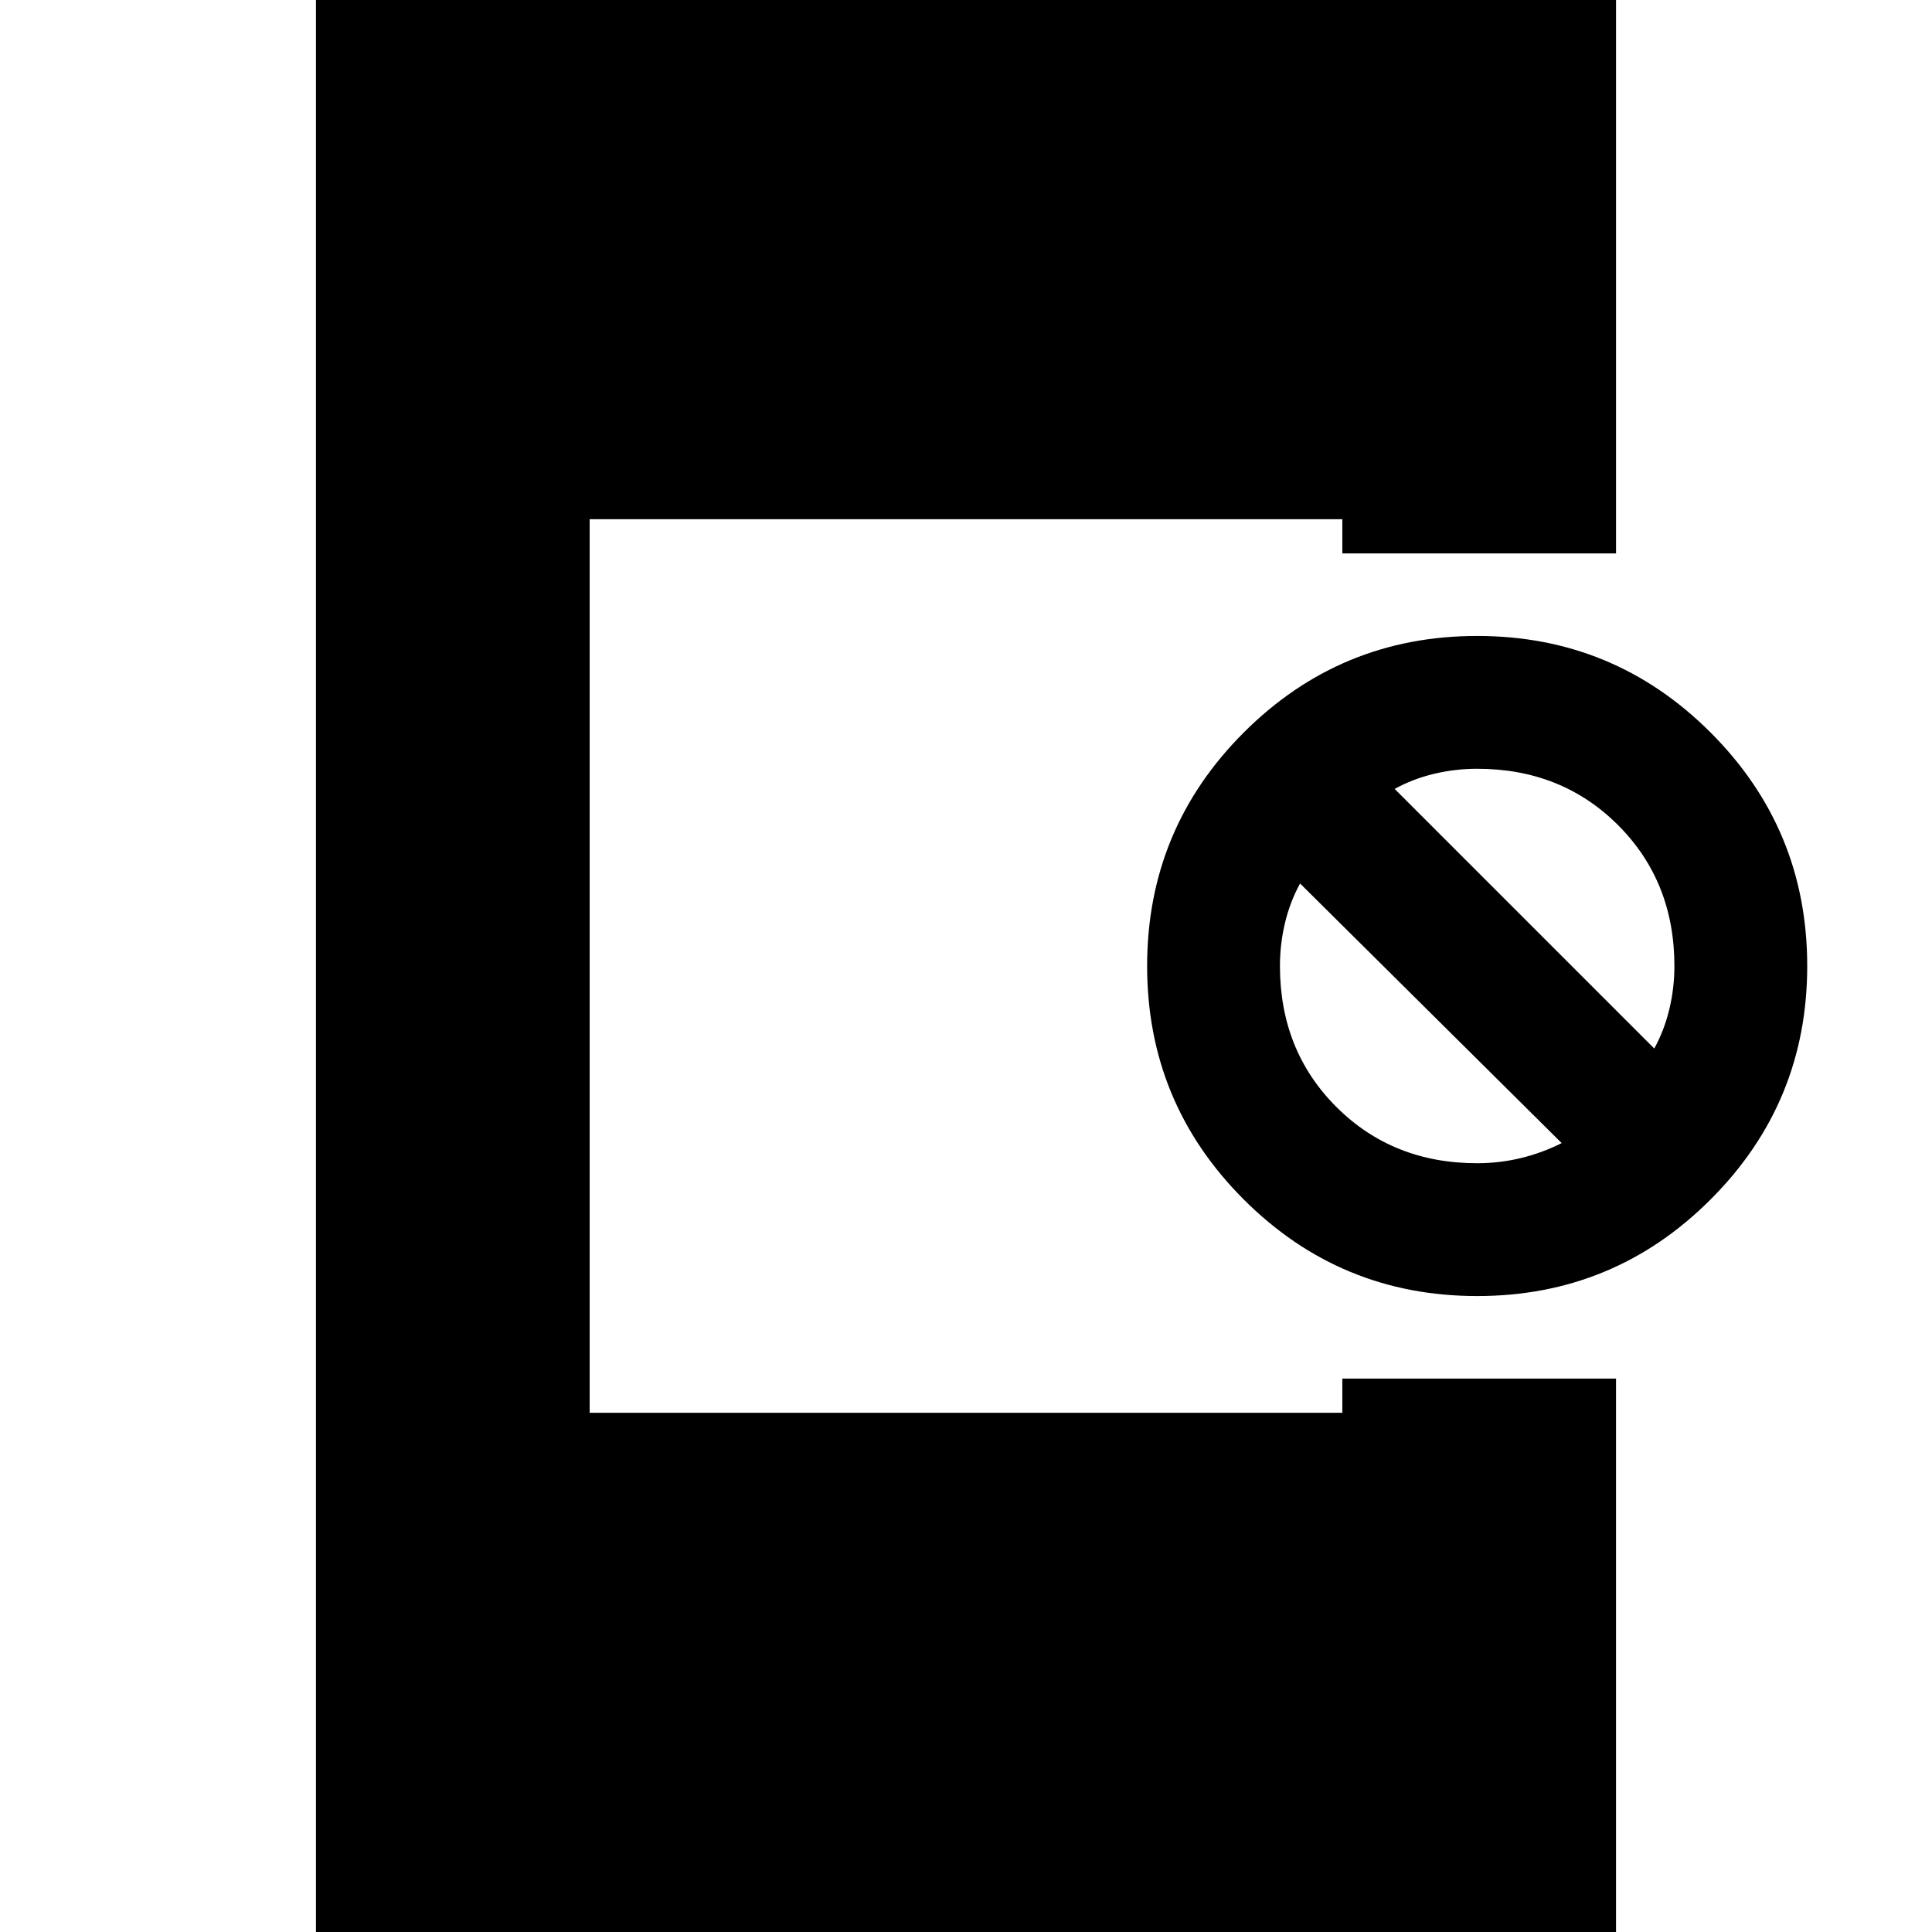 <svg xmlns="http://www.w3.org/2000/svg" height="24" viewBox="0 -960 960 960" width="24"><path d="M734-316q-68 0-116-48t-48-116q0-68 48-116t116-48q68 0 116 48t48 116q0 68-48 116t-116 48Zm0-66q10.96 0 21.46-2.5T776-392L646-521q-5 9.13-7.5 19.6T636-480q0 42 28 70t70 28Zm88-57q5-9.13 7.5-19.6T832-480q0-42-28-70t-70-28q-10.93 0-21.4 2.5-10.47 2.5-19.6 7.5l129 129ZM157 4v-968h646v279H667v-17H293v444h374v-17h136V4H157Z"/></svg>